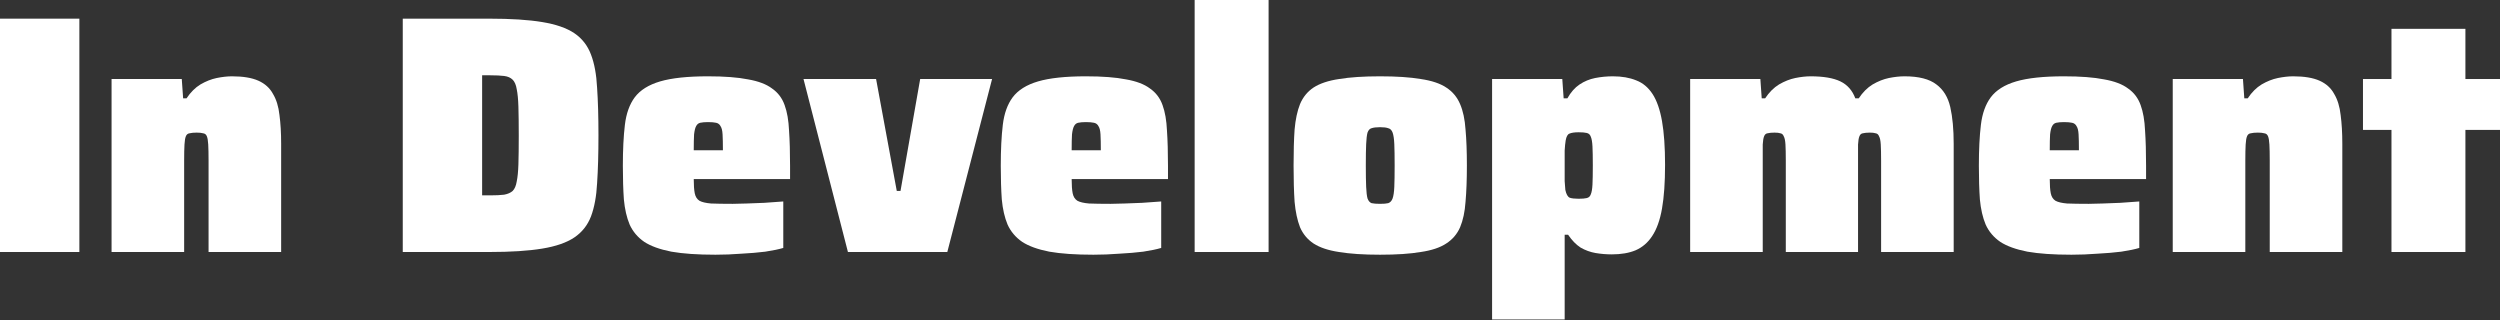<svg width="1100" height="141" viewBox="0 0 1100 141" fill="none" xmlns="http://www.w3.org/2000/svg">
<rect x="0" y="0" width="1100" height="141" fill="#333333" stroke="none"/>
<path d="M1.29593e-08 110.881L0 8.208H34.921V110.881H1.29593e-08Z" fill="white"/>
<path d="M49.089 110.881V34.772H79.98L80.577 43.278H82.069C83.86 40.592 85.9 38.552 88.188 37.159C90.576 35.766 92.963 34.821 95.351 34.324C97.838 33.826 100.077 33.578 102.067 33.578C106.942 33.578 110.822 34.224 113.707 35.518C116.592 36.811 118.731 38.751 120.124 41.338C121.616 43.825 122.562 46.909 122.959 50.59C123.457 54.271 123.706 58.5 123.706 63.275V110.881H91.77V70.737C91.77 67.653 91.72 65.265 91.62 63.574C91.521 61.882 91.322 60.688 91.023 59.992C90.725 59.196 90.178 58.748 89.382 58.649C88.685 58.45 87.74 58.35 86.546 58.35C85.253 58.35 84.208 58.45 83.412 58.649C82.617 58.748 82.069 59.196 81.771 59.992C81.472 60.688 81.273 61.882 81.174 63.574C81.075 65.265 81.025 67.653 81.025 70.737V110.881H49.089Z" fill="white"/>
<path d="M177.215 110.881V8.208H215.27C224.821 8.208 232.581 8.705 238.55 9.7C244.619 10.695 249.345 12.337 252.728 14.625C256.11 16.913 258.548 20.047 260.04 24.027C261.533 27.907 262.428 32.782 262.726 38.652C263.124 44.422 263.323 51.386 263.323 59.544C263.323 67.703 263.124 74.716 262.726 80.586C262.428 86.357 261.533 91.232 260.04 95.211C258.548 99.091 256.11 102.176 252.728 104.464C249.345 106.752 244.619 108.394 238.55 109.388C232.581 110.383 224.821 110.881 215.27 110.881H177.215ZM212.136 85.959H215.718C218.205 85.959 220.244 85.859 221.836 85.66C223.428 85.362 224.672 84.815 225.567 84.019C226.463 83.123 227.059 81.731 227.358 79.84C227.756 77.95 228.005 75.413 228.104 72.229C228.204 68.946 228.253 64.767 228.253 59.694C228.253 54.52 228.204 50.292 228.104 47.009C228.005 43.726 227.756 41.139 227.358 39.248C227.059 37.358 226.463 35.965 225.567 35.07C224.672 34.175 223.428 33.627 221.836 33.428C220.244 33.229 218.205 33.13 215.718 33.13H212.136V85.959Z" fill="white"/>
<path d="M314.797 112.075C306.938 112.075 300.471 111.627 295.397 110.732C290.323 109.737 286.343 108.294 283.458 106.404C280.573 104.414 278.434 101.877 277.041 98.793C275.748 95.709 274.902 92.028 274.504 87.75C274.206 83.472 274.056 78.547 274.056 72.975C274.056 65.912 274.355 59.893 274.952 54.918C275.549 49.944 276.991 45.914 279.28 42.83C281.667 39.647 285.398 37.309 290.472 35.816C295.546 34.324 302.56 33.578 311.514 33.578C318.777 33.578 324.647 34.025 329.124 34.921C333.7 35.717 337.232 37.06 339.719 38.95C342.306 40.741 344.147 43.178 345.241 46.263C346.336 49.247 346.982 52.978 347.181 57.455C347.48 61.833 347.629 67.006 347.629 72.975V78.796H305.246C305.246 81.482 305.396 83.571 305.694 85.063C305.993 86.556 306.689 87.65 307.783 88.347C308.878 88.943 310.569 89.341 312.857 89.54C315.245 89.64 318.429 89.69 322.408 89.69C324.1 89.69 326.139 89.64 328.527 89.54C330.915 89.441 333.501 89.341 336.287 89.242C339.172 89.043 341.958 88.844 344.644 88.645V109.09C342.654 109.687 340.018 110.234 336.735 110.732C333.551 111.13 330.019 111.428 326.139 111.627C322.359 111.925 318.578 112.075 314.797 112.075ZM318.081 68.498V66.111C318.081 63.126 318.031 60.788 317.931 59.097C317.832 57.405 317.533 56.212 317.036 55.515C316.638 54.719 315.991 54.222 315.096 54.023C314.2 53.824 313.007 53.724 311.514 53.724C310.121 53.724 308.977 53.824 308.082 54.023C307.286 54.222 306.689 54.719 306.291 55.515C305.893 56.212 305.595 57.405 305.396 59.097C305.296 60.788 305.246 63.126 305.246 66.111H320.468L318.081 68.498Z" fill="white"/>
<path d="M373.091 110.881L353.541 34.772H385.477L394.58 84.019H396.222L404.878 34.772H436.515L416.816 110.881H373.091Z" fill="white"/>
<path d="M481.083 112.075C473.223 112.075 466.756 111.627 461.682 110.732C456.608 109.737 452.629 108.294 449.743 106.404C446.858 104.414 444.719 101.877 443.326 98.793C442.033 95.709 441.187 92.028 440.789 87.75C440.491 83.472 440.342 78.547 440.342 72.975C440.342 65.912 440.64 59.893 441.237 54.918C441.834 49.944 443.277 45.914 445.565 42.83C447.953 39.647 451.683 37.309 456.757 35.816C461.831 34.324 468.845 33.578 477.799 33.578C485.062 33.578 490.932 34.025 495.409 34.921C499.985 35.717 503.517 37.06 506.005 38.95C508.591 40.741 510.432 43.178 511.526 46.263C512.621 49.247 513.267 52.978 513.466 57.455C513.765 61.833 513.914 67.006 513.914 72.975V78.796H471.531C471.531 81.482 471.681 83.571 471.979 85.063C472.278 86.556 472.974 87.65 474.068 88.347C475.163 88.943 476.854 89.341 479.142 89.54C481.53 89.64 484.714 89.69 488.693 89.69C490.385 89.69 492.424 89.64 494.812 89.54C497.2 89.441 499.786 89.341 502.572 89.242C505.457 89.043 508.243 88.844 510.929 88.645V109.09C508.94 109.687 506.303 110.234 503.02 110.732C499.836 111.13 496.304 111.428 492.424 111.627C488.644 111.925 484.863 112.075 481.083 112.075ZM484.366 68.498V66.111C484.366 63.126 484.316 60.788 484.216 59.097C484.117 57.405 483.818 56.212 483.321 55.515C482.923 54.719 482.276 54.222 481.381 54.023C480.486 53.824 479.292 53.724 477.799 53.724C476.406 53.724 475.262 53.824 474.367 54.023C473.571 54.222 472.974 54.719 472.576 55.515C472.178 56.212 471.88 57.405 471.681 59.097C471.581 60.788 471.531 63.126 471.531 66.111H486.753L484.366 68.498Z" fill="white"/>
<path d="M525.646 110.881V4.10559e-09L558.179 0V110.881H525.646Z" fill="white"/>
<path d="M607.227 112.075C599.964 112.075 593.945 111.677 589.17 110.881C584.494 110.184 580.763 108.941 577.977 107.15C575.291 105.359 573.301 102.971 572.008 99.987C570.814 96.903 570.018 93.172 569.62 88.794C569.322 84.317 569.172 78.995 569.172 72.826C569.172 66.658 569.322 61.385 569.62 57.007C570.018 52.53 570.814 48.8 572.008 45.815C573.301 42.731 575.291 40.293 577.977 38.502C580.763 36.712 584.494 35.468 589.17 34.772C593.945 33.976 599.964 33.578 607.227 33.578C614.49 33.578 620.459 33.976 625.135 34.772C629.911 35.468 633.642 36.712 636.328 38.502C639.113 40.293 641.153 42.731 642.446 45.815C643.74 48.8 644.536 52.53 644.834 57.007C645.232 61.385 645.431 66.658 645.431 72.826C645.431 78.995 645.232 84.317 644.834 88.794C644.536 93.172 643.74 96.903 642.446 99.987C641.153 102.971 639.113 105.359 636.328 107.15C633.642 108.941 629.911 110.184 625.135 110.881C620.459 111.677 614.49 112.075 607.227 112.075ZM607.227 89.69C608.819 89.69 610.013 89.59 610.809 89.391C611.704 89.093 612.351 88.396 612.749 87.302C613.147 86.207 613.396 84.516 613.495 82.228C613.594 79.94 613.644 76.806 613.644 72.826C613.644 68.747 613.594 65.613 613.495 63.424C613.396 61.136 613.147 59.445 612.749 58.35C612.351 57.256 611.704 56.609 610.809 56.41C610.013 56.112 608.819 55.963 607.227 55.963C605.635 55.963 604.392 56.112 603.496 56.41C602.7 56.609 602.103 57.256 601.706 58.35C601.407 59.445 601.208 61.136 601.109 63.424C601.009 65.613 600.959 68.747 600.959 72.826C600.959 76.806 601.009 79.94 601.109 82.228C601.208 84.516 601.407 86.207 601.706 87.302C602.103 88.396 602.7 89.093 603.496 89.391C604.392 89.59 605.635 89.69 607.227 89.69Z" fill="white"/>
<path d="M656.517 140.578V34.772H687.409L688.006 43.278H689.647C691.14 40.592 692.931 38.552 695.02 37.159C697.109 35.766 699.397 34.821 701.885 34.324C704.471 33.826 707.058 33.578 709.645 33.578C713.624 33.578 717.057 34.175 719.942 35.368C722.827 36.463 725.215 38.453 727.105 41.338C728.995 44.223 730.388 48.203 731.284 53.276C732.179 58.35 732.627 64.767 732.627 72.528C732.627 80.288 732.179 86.705 731.284 91.779C730.388 96.853 728.946 100.882 726.956 103.867C725.066 106.752 722.628 108.841 719.643 110.135C716.758 111.329 713.276 111.925 709.197 111.925C706.809 111.925 704.422 111.727 702.034 111.329C699.746 110.931 697.557 110.135 695.468 108.941C693.478 107.647 691.637 105.757 689.946 103.27H688.454V140.578H656.517ZM694.572 87.451C696.164 87.451 697.358 87.352 698.154 87.153C699.049 86.954 699.646 86.406 699.945 85.511C700.343 84.616 700.591 83.173 700.691 81.183C700.79 79.194 700.84 76.408 700.84 72.826C700.84 69.245 700.79 66.459 700.691 64.469C700.591 62.479 700.343 61.037 699.945 60.141C699.646 59.246 699.049 58.699 698.154 58.5C697.358 58.301 696.164 58.201 694.572 58.201C692.781 58.201 691.438 58.4 690.543 58.798C689.747 59.097 689.2 60.092 688.901 61.783C688.702 62.977 688.553 64.469 688.454 66.26C688.454 67.951 688.454 70.14 688.454 72.826C688.454 75.612 688.454 77.9 688.454 79.691C688.553 81.482 688.653 82.775 688.752 83.571C689.15 85.461 689.797 86.605 690.692 87.003C691.588 87.302 692.881 87.451 694.572 87.451Z" fill="white"/>
<path d="M743.668 110.881V34.772H774.559L775.156 43.278H776.649C778.439 40.592 780.479 38.552 782.767 37.159C785.155 35.766 787.543 34.821 789.93 34.324C792.418 33.826 794.656 33.578 796.646 33.578C802.317 33.578 806.694 34.324 809.778 35.816C812.863 37.309 815.051 39.796 816.345 43.278H817.837C819.628 40.592 821.667 38.552 823.956 37.159C826.343 35.766 828.731 34.821 831.119 34.324C833.606 33.826 835.894 33.578 837.984 33.578C844.251 33.578 848.928 34.772 852.012 37.159C855.096 39.447 857.135 42.78 858.13 47.158C859.125 51.535 859.623 56.908 859.623 63.275V110.881H827.686V70.737C827.686 67.653 827.637 65.265 827.537 63.574C827.438 61.882 827.189 60.688 826.791 59.992C826.493 59.196 825.995 58.748 825.299 58.649C824.702 58.45 823.856 58.35 822.762 58.35C821.468 58.35 820.424 58.45 819.628 58.649C818.931 58.748 818.434 59.196 818.136 59.992C817.837 60.688 817.638 61.882 817.539 63.574C817.539 65.265 817.539 67.653 817.539 70.737V110.881H785.752V70.737C785.752 67.653 785.702 65.265 785.603 63.574C785.503 61.882 785.254 60.688 784.856 59.992C784.558 59.196 784.06 58.748 783.364 58.649C782.767 58.45 781.921 58.35 780.827 58.35C779.534 58.35 778.489 58.45 777.693 58.649C776.997 58.748 776.499 59.196 776.201 59.992C775.902 60.688 775.703 61.882 775.604 63.574C775.604 65.265 775.604 67.653 775.604 70.737V110.881H743.668Z" fill="white"/>
<path d="M911.442 112.075C903.582 112.075 897.115 111.627 892.041 110.732C886.967 109.737 882.988 108.294 880.103 106.404C877.217 104.414 875.078 101.877 873.686 98.793C872.392 95.709 871.547 92.028 871.149 87.75C870.85 83.472 870.701 78.547 870.701 72.975C870.701 65.912 870.999 59.893 871.596 54.918C872.193 49.944 873.636 45.914 875.924 42.83C878.312 39.647 882.043 37.309 887.117 35.816C892.191 34.324 899.205 33.578 908.159 33.578C915.421 33.578 921.291 34.025 925.768 34.921C930.345 35.717 933.877 37.06 936.364 38.95C938.951 40.741 940.791 43.178 941.885 46.263C942.98 49.247 943.627 52.978 943.826 57.455C944.124 61.833 944.273 67.006 944.273 72.975V78.796H901.891C901.891 81.482 902.04 83.571 902.338 85.063C902.637 86.556 903.333 87.65 904.428 88.347C905.522 88.943 907.214 89.341 909.502 89.54C911.889 89.64 915.073 89.69 919.053 89.69C920.744 89.69 922.784 89.64 925.171 89.54C927.559 89.441 930.146 89.341 932.931 89.242C935.817 89.043 938.602 88.844 941.289 88.645V109.09C939.299 109.687 936.662 110.234 933.379 110.732C930.195 111.13 926.664 111.428 922.784 111.627C919.003 111.925 915.222 112.075 911.442 112.075ZM914.725 68.498V66.111C914.725 63.126 914.675 60.788 914.576 59.097C914.476 57.405 914.178 56.212 913.68 55.515C913.282 54.719 912.636 54.222 911.74 54.023C910.845 53.824 909.651 53.724 908.159 53.724C906.766 53.724 905.622 53.824 904.726 54.023C903.93 54.222 903.333 54.719 902.935 55.515C902.537 56.212 902.239 57.405 902.04 59.097C901.941 60.788 901.891 63.126 901.891 66.111H917.113L914.725 68.498Z" fill="white"/>
<path d="M956.006 110.881V34.772H986.897L987.494 43.278H988.986C990.777 40.592 992.817 38.552 995.105 37.159C997.493 35.766 999.88 34.821 1002.27 34.324C1004.76 33.826 1006.99 33.578 1008.98 33.578C1013.86 33.578 1017.74 34.224 1020.62 35.518C1023.51 36.811 1025.65 38.751 1027.04 41.338C1028.53 43.825 1029.48 46.909 1029.88 50.59C1030.37 54.271 1030.62 58.5 1030.62 63.275V110.881H998.687V70.737C998.687 67.653 998.637 65.265 998.537 63.574C998.438 61.882 998.239 60.688 997.94 59.992C997.642 59.196 997.095 58.748 996.299 58.649C995.602 58.45 994.657 58.35 993.463 58.35C992.17 58.35 991.125 58.45 990.329 58.649C989.533 58.748 988.986 59.196 988.688 59.992C988.389 60.688 988.19 61.882 988.091 63.574C987.991 65.265 987.942 67.653 987.942 70.737V110.881H956.006Z" fill="white"/>
<path d="M1052.25 110.881V57.157H1039.71V34.772H1052.25V12.685H1084.78V34.772H1100V57.157H1084.78V110.881H1052.25Z" fill="white"/>
</svg>
